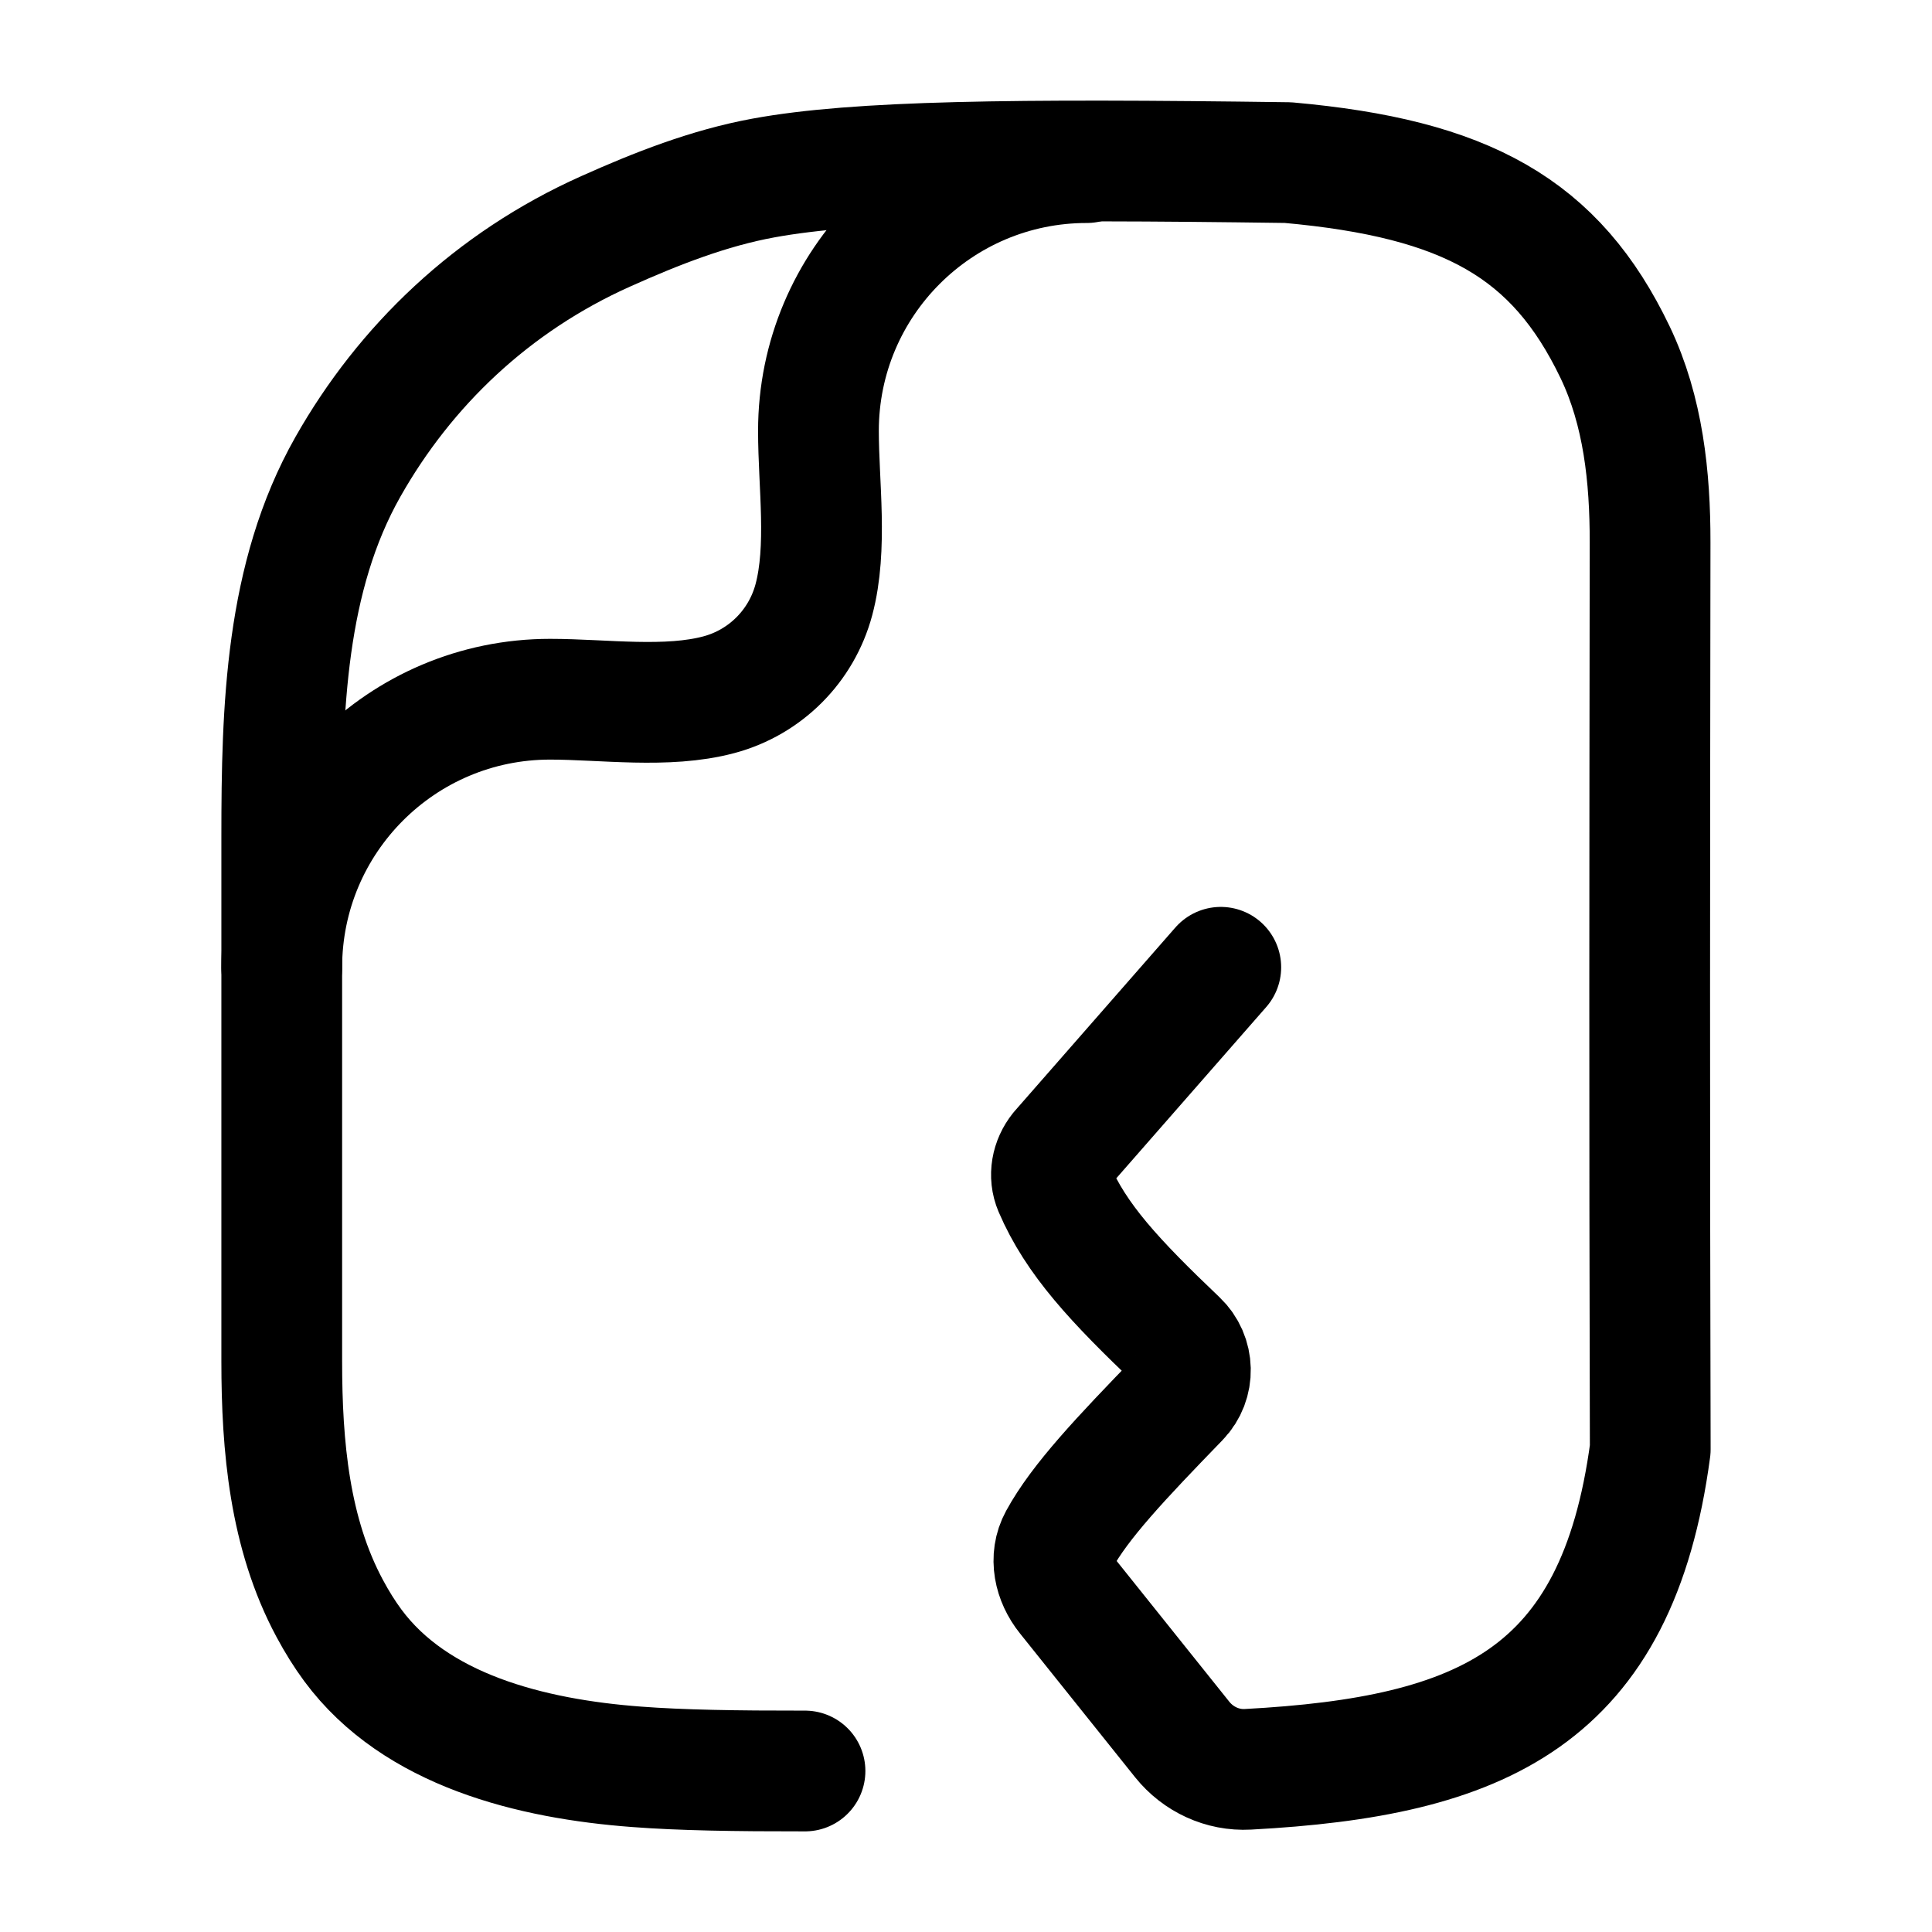 <svg xmlns="http://www.w3.org/2000/svg" width="24" height="24" viewBox="0 0 24 24" fill="none" stroke-width="1.5" stroke-linecap="round" stroke-linejoin="round" color="currentColor"><path d="M10 22C9.131 22.001 8.458 21.99 7.907 21.948C6.598 21.85 5.163 21.494 4.383 20.439C4.281 20.301 4.186 20.149 4.095 19.979C3.596 19.049 3.5 17.966 3.5 16.911V10.388C3.5 8.809 3.544 7.171 4.323 5.797C5.03 4.549 6.112 3.505 7.526 2.873C8.155 2.591 8.807 2.335 9.485 2.211C10.645 1.998 12.582 1.973 16 2.02C18.215 2.218 19.325 2.834 20.064 4.377C20.413 5.107 20.499 5.928 20.498 6.736C20.493 10.759 20.489 13.725 20.5 18.004C20.088 21.093 18.411 21.823 15.501 21.979C15.186 21.996 14.884 21.855 14.687 21.61L13.255 19.821C13.095 19.621 13.034 19.352 13.157 19.127C13.417 18.651 13.923 18.116 14.647 17.369C14.841 17.169 14.833 16.849 14.631 16.657C13.846 15.909 13.368 15.397 13.095 14.76C13.029 14.605 13.063 14.428 13.169 14.296L15.165 12.016" stroke="currentColor"></path><path d="M3.5 12.02C3.5 10.179 4.992 8.686 6.833 8.686C7.499 8.686 8.284 8.803 8.931 8.63C9.507 8.476 9.956 8.026 10.11 7.451C10.283 6.804 10.167 6.019 10.167 5.353C10.167 3.512 11.659 2.02 13.5 2.02" stroke="currentColor"></path></svg>